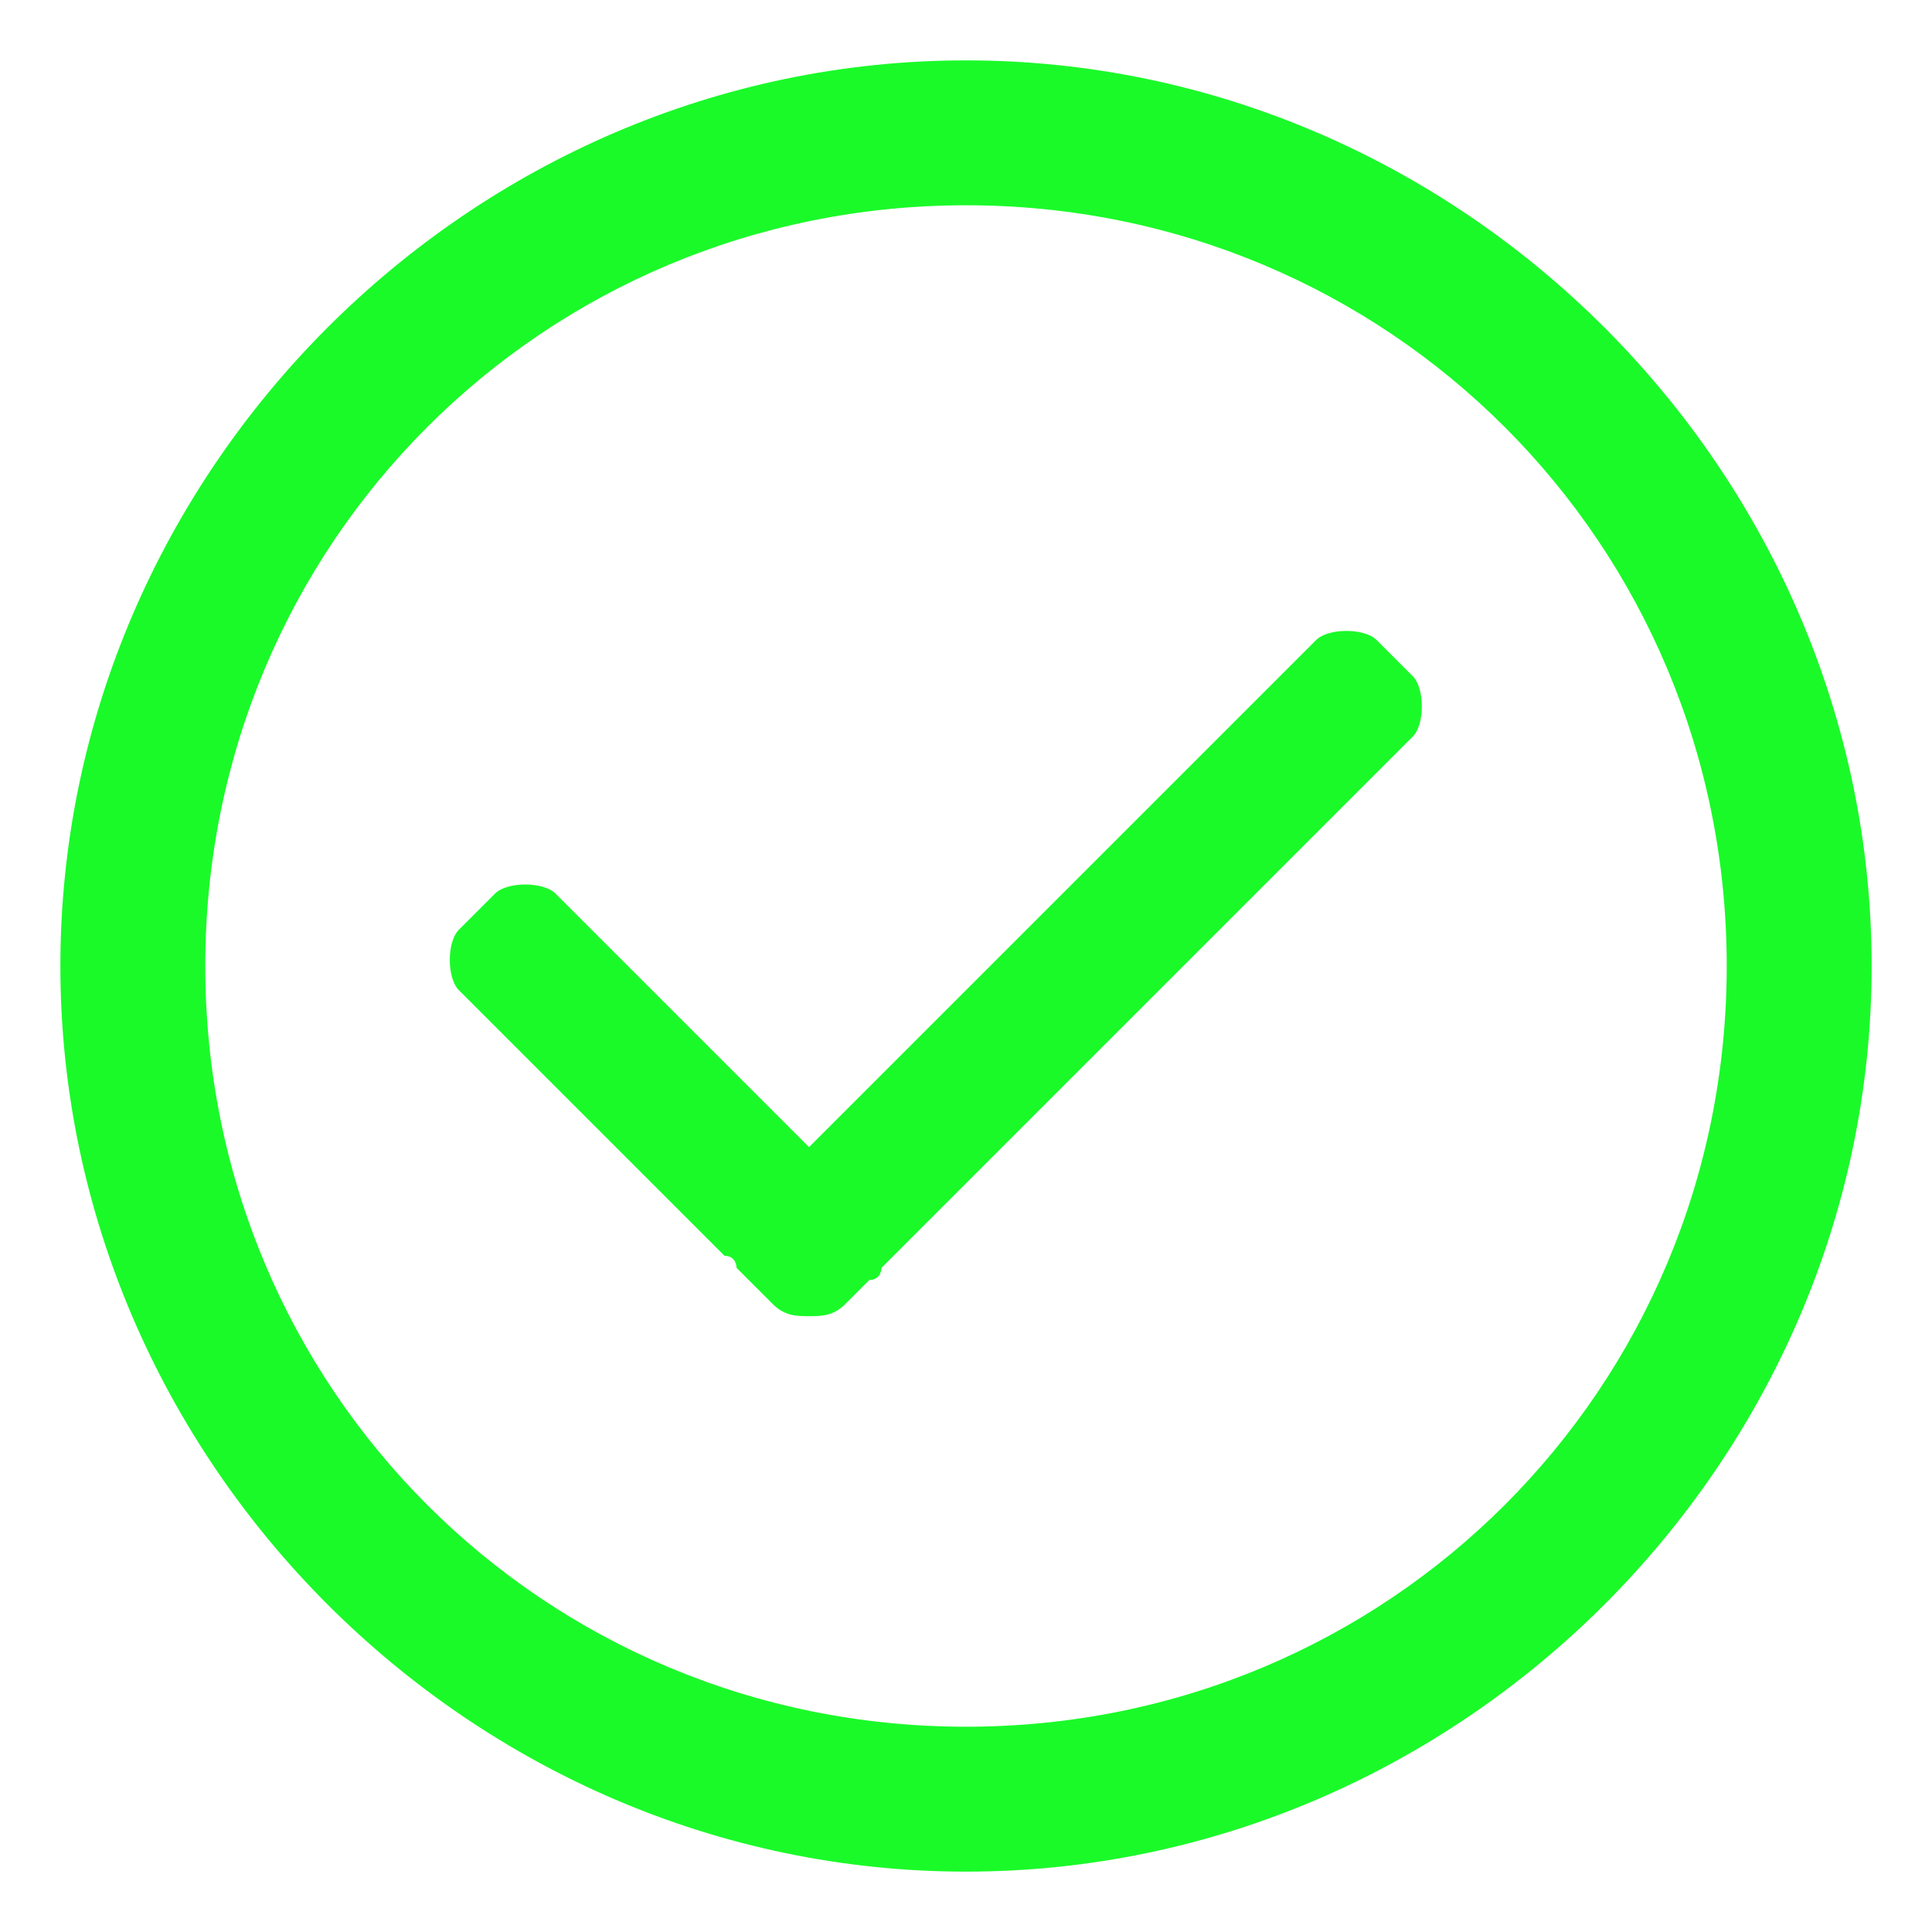 <?xml version="1.0" standalone="no"?><!DOCTYPE svg PUBLIC "-//W3C//DTD SVG 1.1//EN" "http://www.w3.org/Graphics/SVG/1.1/DTD/svg11.dtd"><svg t="1594022359779" class="icon" viewBox="0 0 1024 1024" version="1.1" xmlns="http://www.w3.org/2000/svg" p-id="2071" xmlns:xlink="http://www.w3.org/1999/xlink" width="200" height="200"><defs><style type="text/css"></style></defs><path d="M512 992c-262.4 0-480-217.6-480-480S249.6 32 512 32s480 217.6 480 480S774.4 992 512 992zM512 108.8C288 108.8 108.8 288 108.8 512s179.2 403.2 403.2 403.2c224 0 403.2-179.2 403.2-403.2S736 108.8 512 108.8zM467.2 672c0 0 0 6.4-6.4 6.4L448 691.2c-6.4 6.4-12.8 6.4-19.2 6.4-6.4 0-12.8 0-19.2-6.4l-19.2-19.2c0 0 0-6.4-6.4-6.4L243.2 524.8c-6.4-6.4-6.4-25.6 0-32l19.2-19.2c6.4-6.4 25.6-6.4 32 0l134.4 134.4 268.8-268.8c6.4-6.4 25.6-6.4 32 0l19.2 19.2c6.4 6.4 6.4 25.6 0 32L467.2 672z" p-id="2072" fill="#1afa29"></path></svg>
